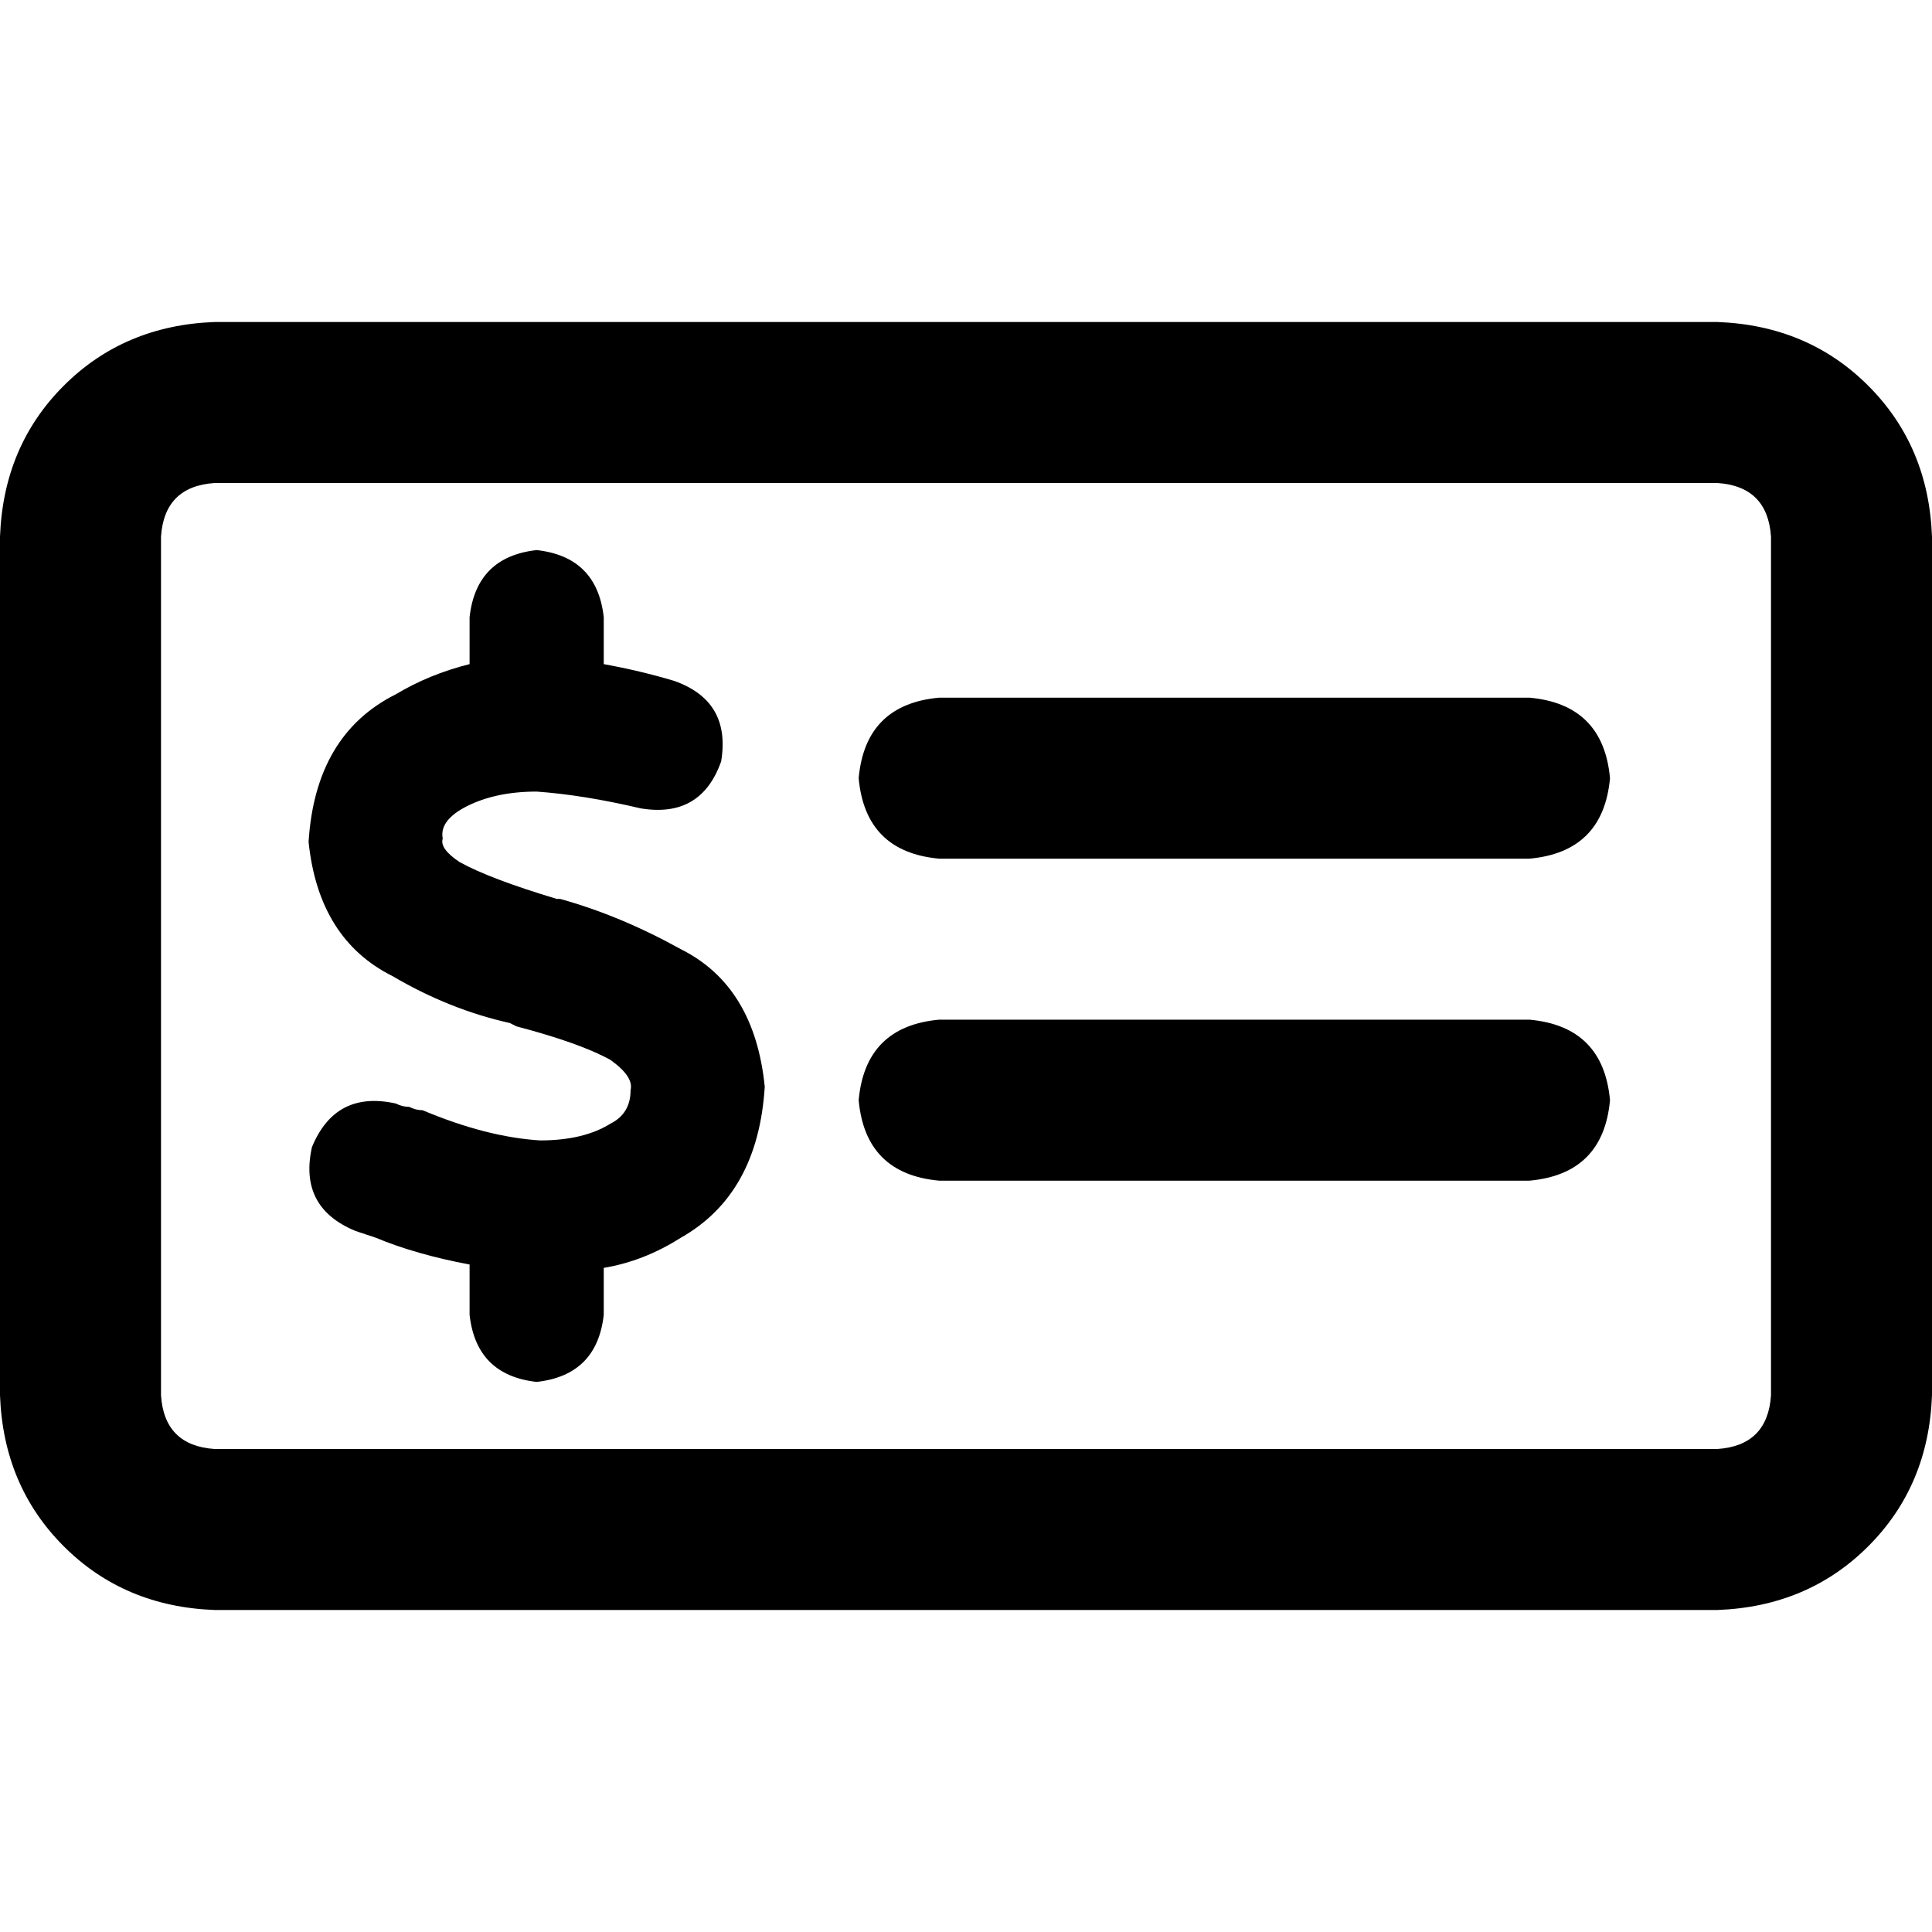 <svg xmlns="http://www.w3.org/2000/svg" viewBox="0 0 512 512">
  <path d="M 56.889 128 Q 43.556 128.889 42.667 142.222 L 42.667 369.778 L 42.667 369.778 Q 43.556 383.111 56.889 384 L 455.111 384 L 455.111 384 Q 468.444 383.111 469.333 369.778 L 469.333 142.222 L 469.333 142.222 Q 468.444 128.889 455.111 128 L 56.889 128 L 56.889 128 Z M 0 142.222 Q 0.889 118.222 16.889 102.222 L 16.889 102.222 L 16.889 102.222 Q 32.889 86.222 56.889 85.333 L 455.111 85.333 L 455.111 85.333 Q 479.111 86.222 495.111 102.222 Q 511.111 118.222 512 142.222 L 512 369.778 L 512 369.778 Q 511.111 393.778 495.111 409.778 Q 479.111 425.778 455.111 426.667 L 56.889 426.667 L 56.889 426.667 Q 32.889 425.778 16.889 409.778 Q 0.889 393.778 0 369.778 L 0 142.222 L 0 142.222 Z M 248.889 270.222 L 405.333 270.222 L 248.889 270.222 L 405.333 270.222 Q 424.889 272 426.667 291.556 Q 424.889 311.111 405.333 312.889 L 248.889 312.889 L 248.889 312.889 Q 229.333 311.111 227.556 291.556 Q 229.333 272 248.889 270.222 L 248.889 270.222 Z M 227.556 206.222 Q 229.333 186.667 248.889 184.889 L 405.333 184.889 L 405.333 184.889 Q 424.889 186.667 426.667 206.222 Q 424.889 225.778 405.333 227.556 L 248.889 227.556 L 248.889 227.556 Q 229.333 225.778 227.556 206.222 L 227.556 206.222 Z M 160 163.556 L 160 176 L 160 163.556 L 160 176 Q 169.778 177.778 178.667 180.444 Q 193.778 185.778 191.111 201.778 Q 185.778 216.889 169.778 214.222 Q 154.667 210.667 142.222 209.778 Q 130.667 209.778 122.667 214.222 Q 116.444 217.778 117.333 222.222 Q 116.444 224.889 121.778 228.444 Q 129.778 232.889 147.556 238.222 L 147.556 238.222 L 147.556 238.222 Q 148.444 238.222 148.444 238.222 Q 164.444 242.667 180.444 251.556 Q 200 261.333 202.667 288 Q 200.889 316.444 180.444 328 Q 170.667 334.222 160 336 L 160 348.444 L 160 348.444 Q 158.222 364.444 142.222 366.222 Q 126.222 364.444 124.444 348.444 L 124.444 335.111 L 124.444 335.111 Q 110.222 332.444 99.556 328 L 99.556 328 L 99.556 328 L 99.556 328 L 99.556 328 Q 96.889 327.111 94.222 326.222 Q 79.111 320 82.667 304 Q 88.889 288.889 104.889 292.444 Q 106.667 293.333 108.444 293.333 Q 110.222 294.222 112 294.222 Q 128.889 301.333 143.111 302.222 Q 154.667 302.222 161.778 297.778 Q 167.111 295.111 167.111 288.889 Q 168 285.333 161.778 280.889 Q 153.778 276.444 136.889 272 L 135.111 271.111 L 135.111 271.111 Q 135.111 271.111 135.111 271.111 Q 119.111 267.556 104 258.667 Q 84.444 248.889 81.778 223.111 Q 83.556 194.667 104.889 184 Q 113.778 178.667 124.444 176 L 124.444 163.556 L 124.444 163.556 Q 126.222 147.556 142.222 145.778 Q 158.222 147.556 160 163.556 L 160 163.556 Z" />
</svg>